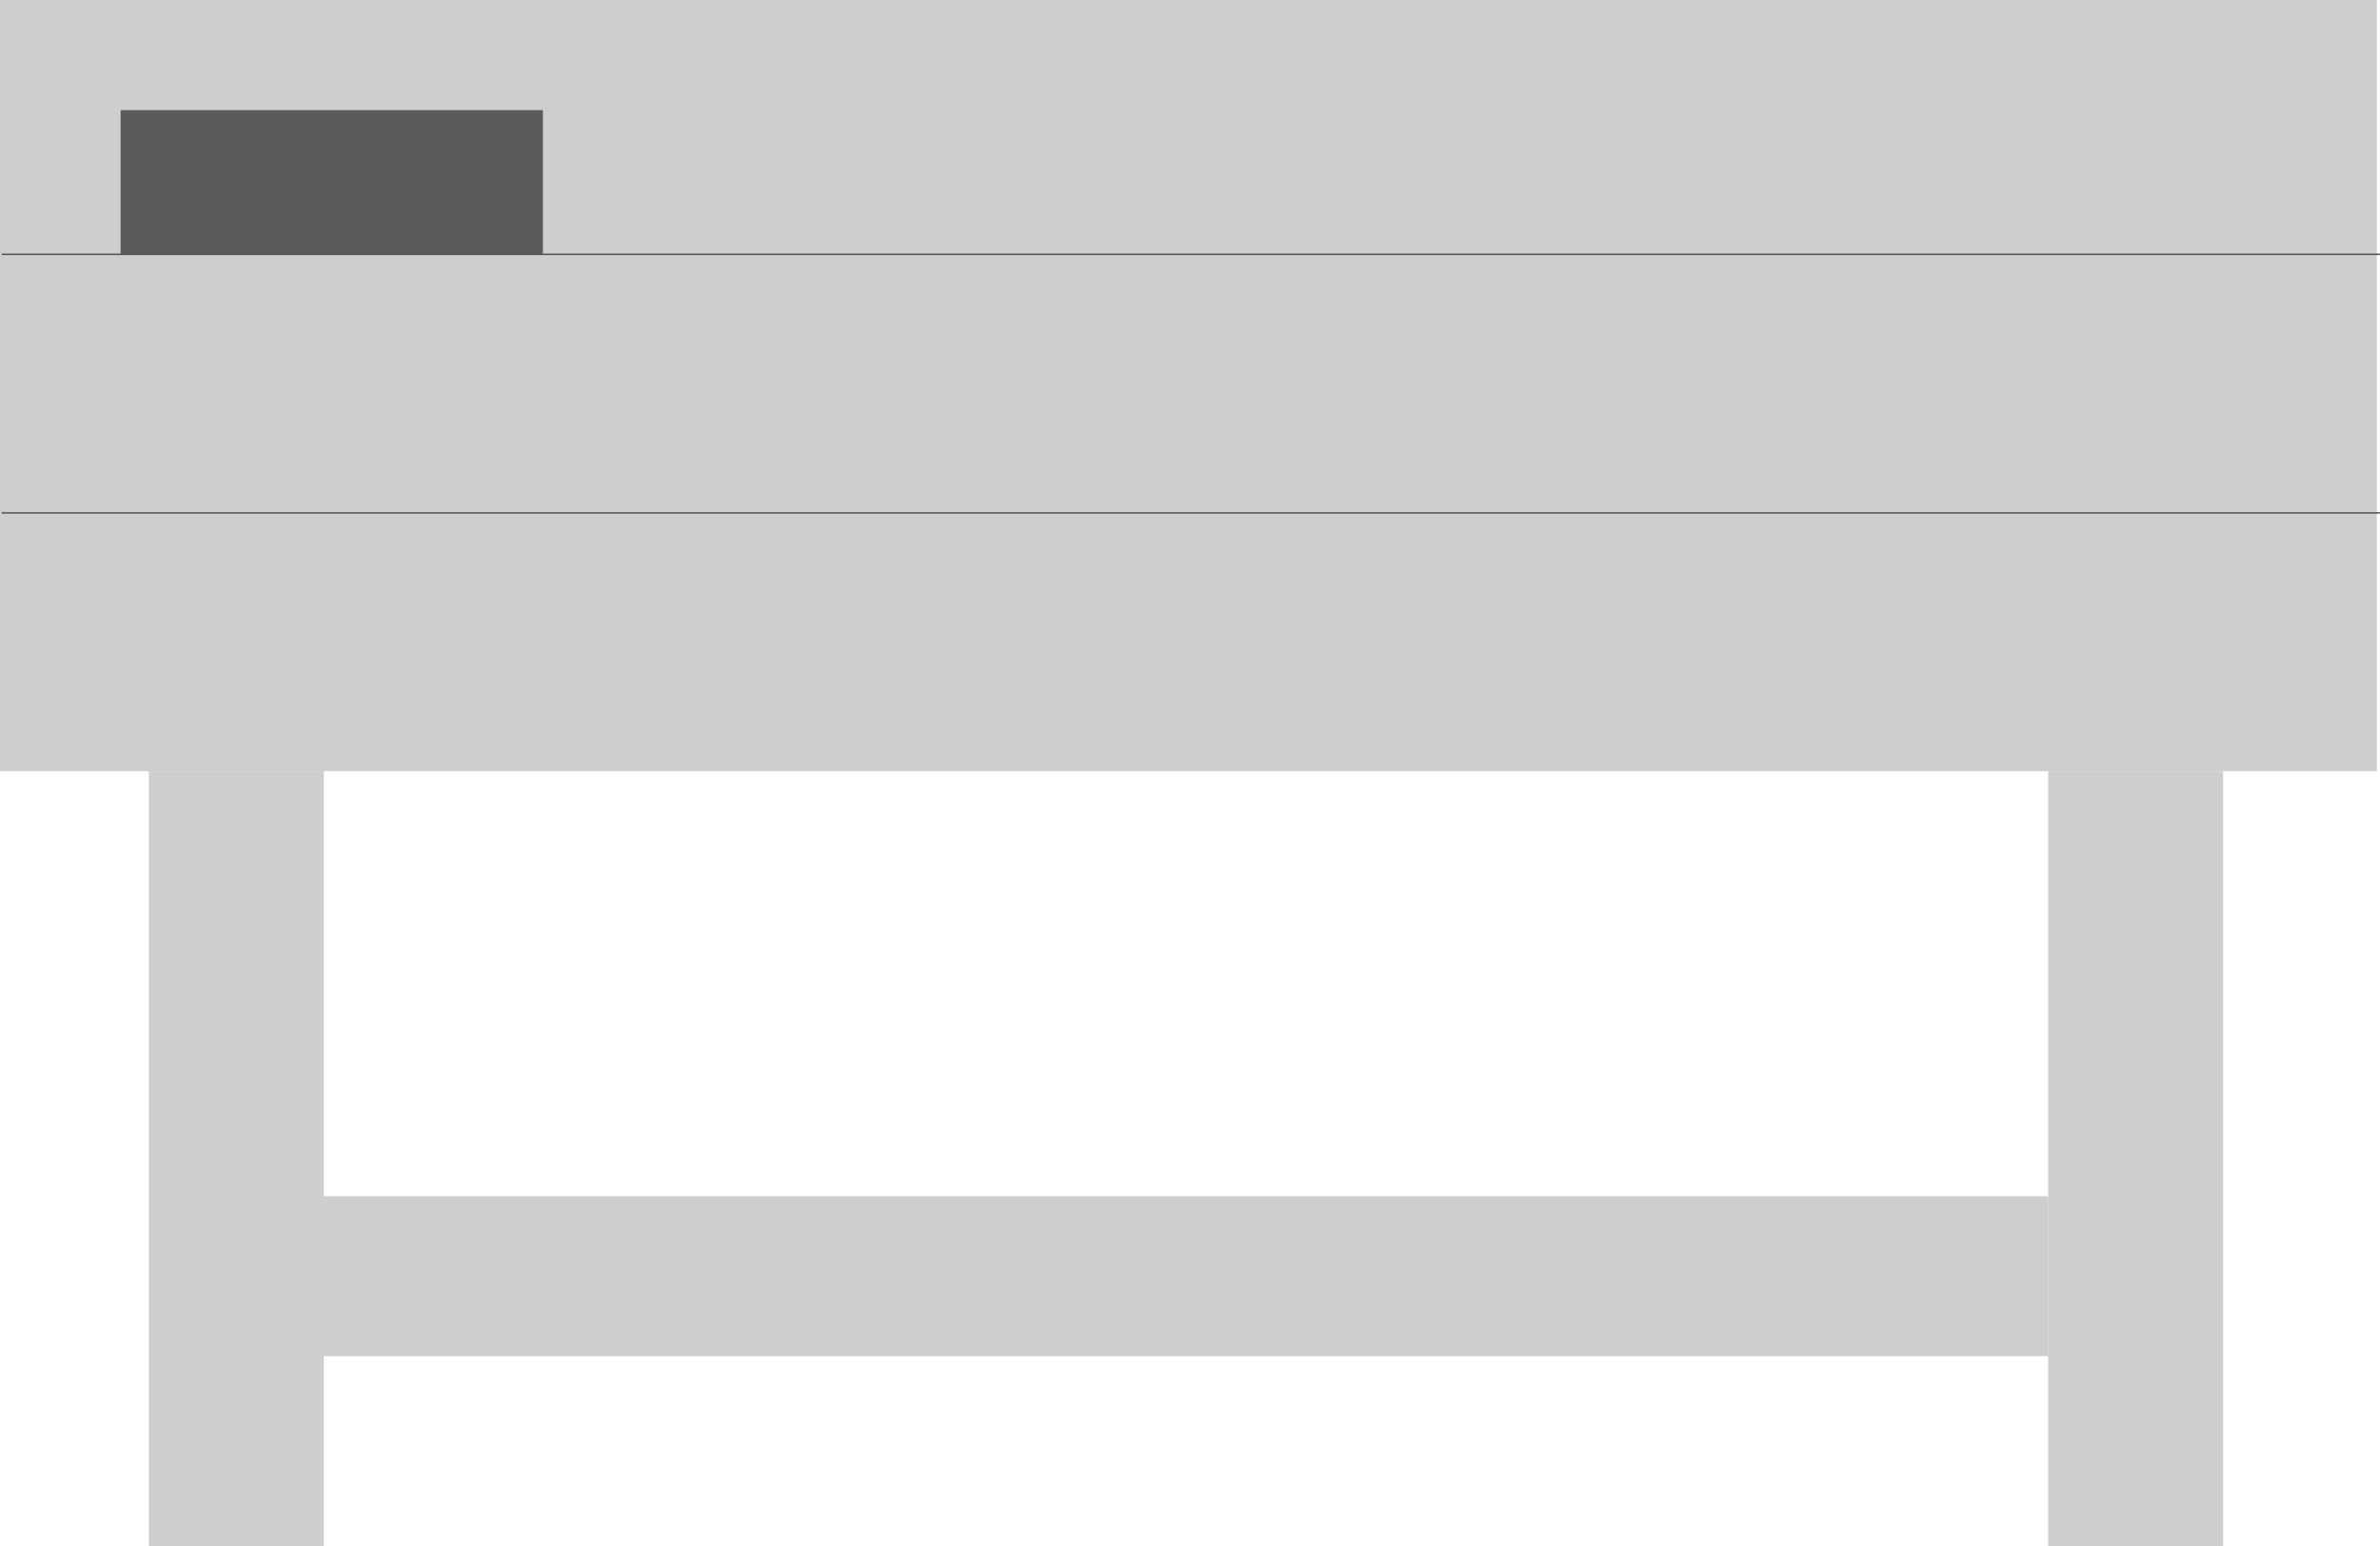 <svg xmlns="http://www.w3.org/2000/svg" viewBox="0 0 149.97 97.45">
    <defs>
        <style>
            .cls-1 {
                fill: #cecece;
            }

            .cls-2 {
                fill: #5b5b5b;
            }

            .cls-3 {
                fill: none;
                stroke: #5b5b5b;
                stroke-miterlimit: 10;
                stroke-width: 0.1px;
            }

            .cls-4 {
                opacity: 0.2;
            }
        </style>
    </defs>
    <title>Simple wire stacker（简易线材堆垛机）</title>
    <g id="图层_2" data-name="图层 2">
        <g id="图层_14" data-name="图层 14">
            <g id="Simple_wire_stacker_简易线材堆垛机_" data-name="Simple wire stacker（简易线材堆垛机）">
                <rect class="cls-1" width="149.77" height="48.6" />
                <rect class="cls-1" x="9.38" y="48.6" width="11.03" height="48.85" />
                <rect class="cls-1" x="129.06" y="48.6" width="11.03" height="48.85" />
                <rect class="cls-1" x="19.51" y="75.38" width="109.56" height="10.08" />
                <rect class="cls-2" x="7.6" y="6.94" width="26.61" height="9.09" />
                <line class="cls-3" x1="0.11" y1="16.03" x2="149.97" y2="16.03" />
                <line class="cls-3" x1="0.11" y1="32.32" x2="149.97" y2="32.32" />
                
            </g>
        </g>
    </g>
</svg>